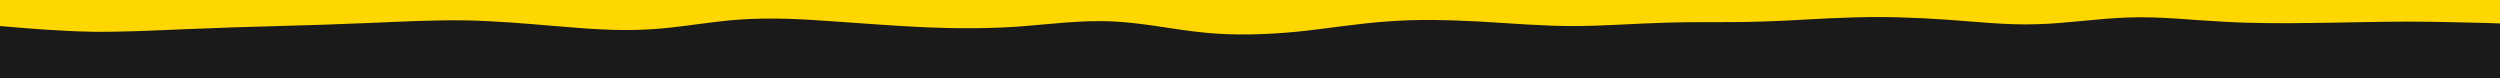 <svg id="visual" viewBox="0 0 960 30" width="960" height="30" xmlns="http://www.w3.org/2000/svg" xmlns:xlink="http://www.w3.org/1999/xlink" version="1.1"><rect x="0" y="0" width="960" height="30" fill="#1a1a1a"></rect><path d="M0 10L6 10.5C12 11 24 12 35.8 12.2C47.7 12.3 59.3 11.7 71.2 11.2C83 10.7 95 10.3 106.8 10C118.7 9.7 130.3 9.3 142.2 8.8C154 8.3 166 7.7 177.8 7.8C189.7 8 201.3 9 213.2 10C225 11 237 12 248.8 11.3C260.7 10.7 272.3 8.3 284.2 7.5C296 6.7 308 7.3 320 8.2C332 9 344 10 355.8 10.5C367.7 11 379.3 11 391.2 10.2C403 9.3 415 7.7 426.8 8.2C438.7 8.7 450.3 11.3 462.2 12.5C474 13.7 486 13.3 497.8 12.2C509.7 11 521.3 9 533.2 8.2C545 7.3 557 7.7 568.8 8.3C580.7 9 592.3 10 604.2 10C616 10 628 9 640 8.7C652 8.3 664 8.7 675.8 8.3C687.7 8 699.3 7 711.2 6.7C723 6.3 735 6.7 746.8 7.5C758.7 8.3 770.3 9.7 782.2 9.3C794 9 806 7 817.8 6.7C829.7 6.3 841.3 7.7 853.2 8.3C865 9 877 9 888.8 8.8C900.7 8.7 912.3 8.3 924.2 8.3C936 8.3 948 8.7 954 8.8L960 9L960 0L954 0C948 0 936 0 924.2 0C912.3 0 900.7 0 888.8 0C877 0 865 0 853.2 0C841.3 0 829.7 0 817.8 0C806 0 794 0 782.2 0C770.3 0 758.7 0 746.8 0C735 0 723 0 711.2 0C699.3 0 687.7 0 675.8 0C664 0 652 0 640 0C628 0 616 0 604.2 0C592.3 0 580.7 0 568.8 0C557 0 545 0 533.2 0C521.3 0 509.7 0 497.8 0C486 0 474 0 462.2 0C450.3 0 438.7 0 426.8 0C415 0 403 0 391.2 0C379.3 0 367.7 0 355.8 0C344 0 332 0 320 0C308 0 296 0 284.2 0C272.3 0 260.7 0 248.8 0C237 0 225 0 213.2 0C201.3 0 189.7 0 177.8 0C166 0 154 0 142.2 0C130.3 0 118.7 0 106.8 0C95 0 83 0 71.2 0C59.3 0 47.7 0 35.8 0C24 0 12 0 6 0L0 0Z" fill="#ffd700" stroke-linecap="round" stroke-linejoin="miter"></path></svg>